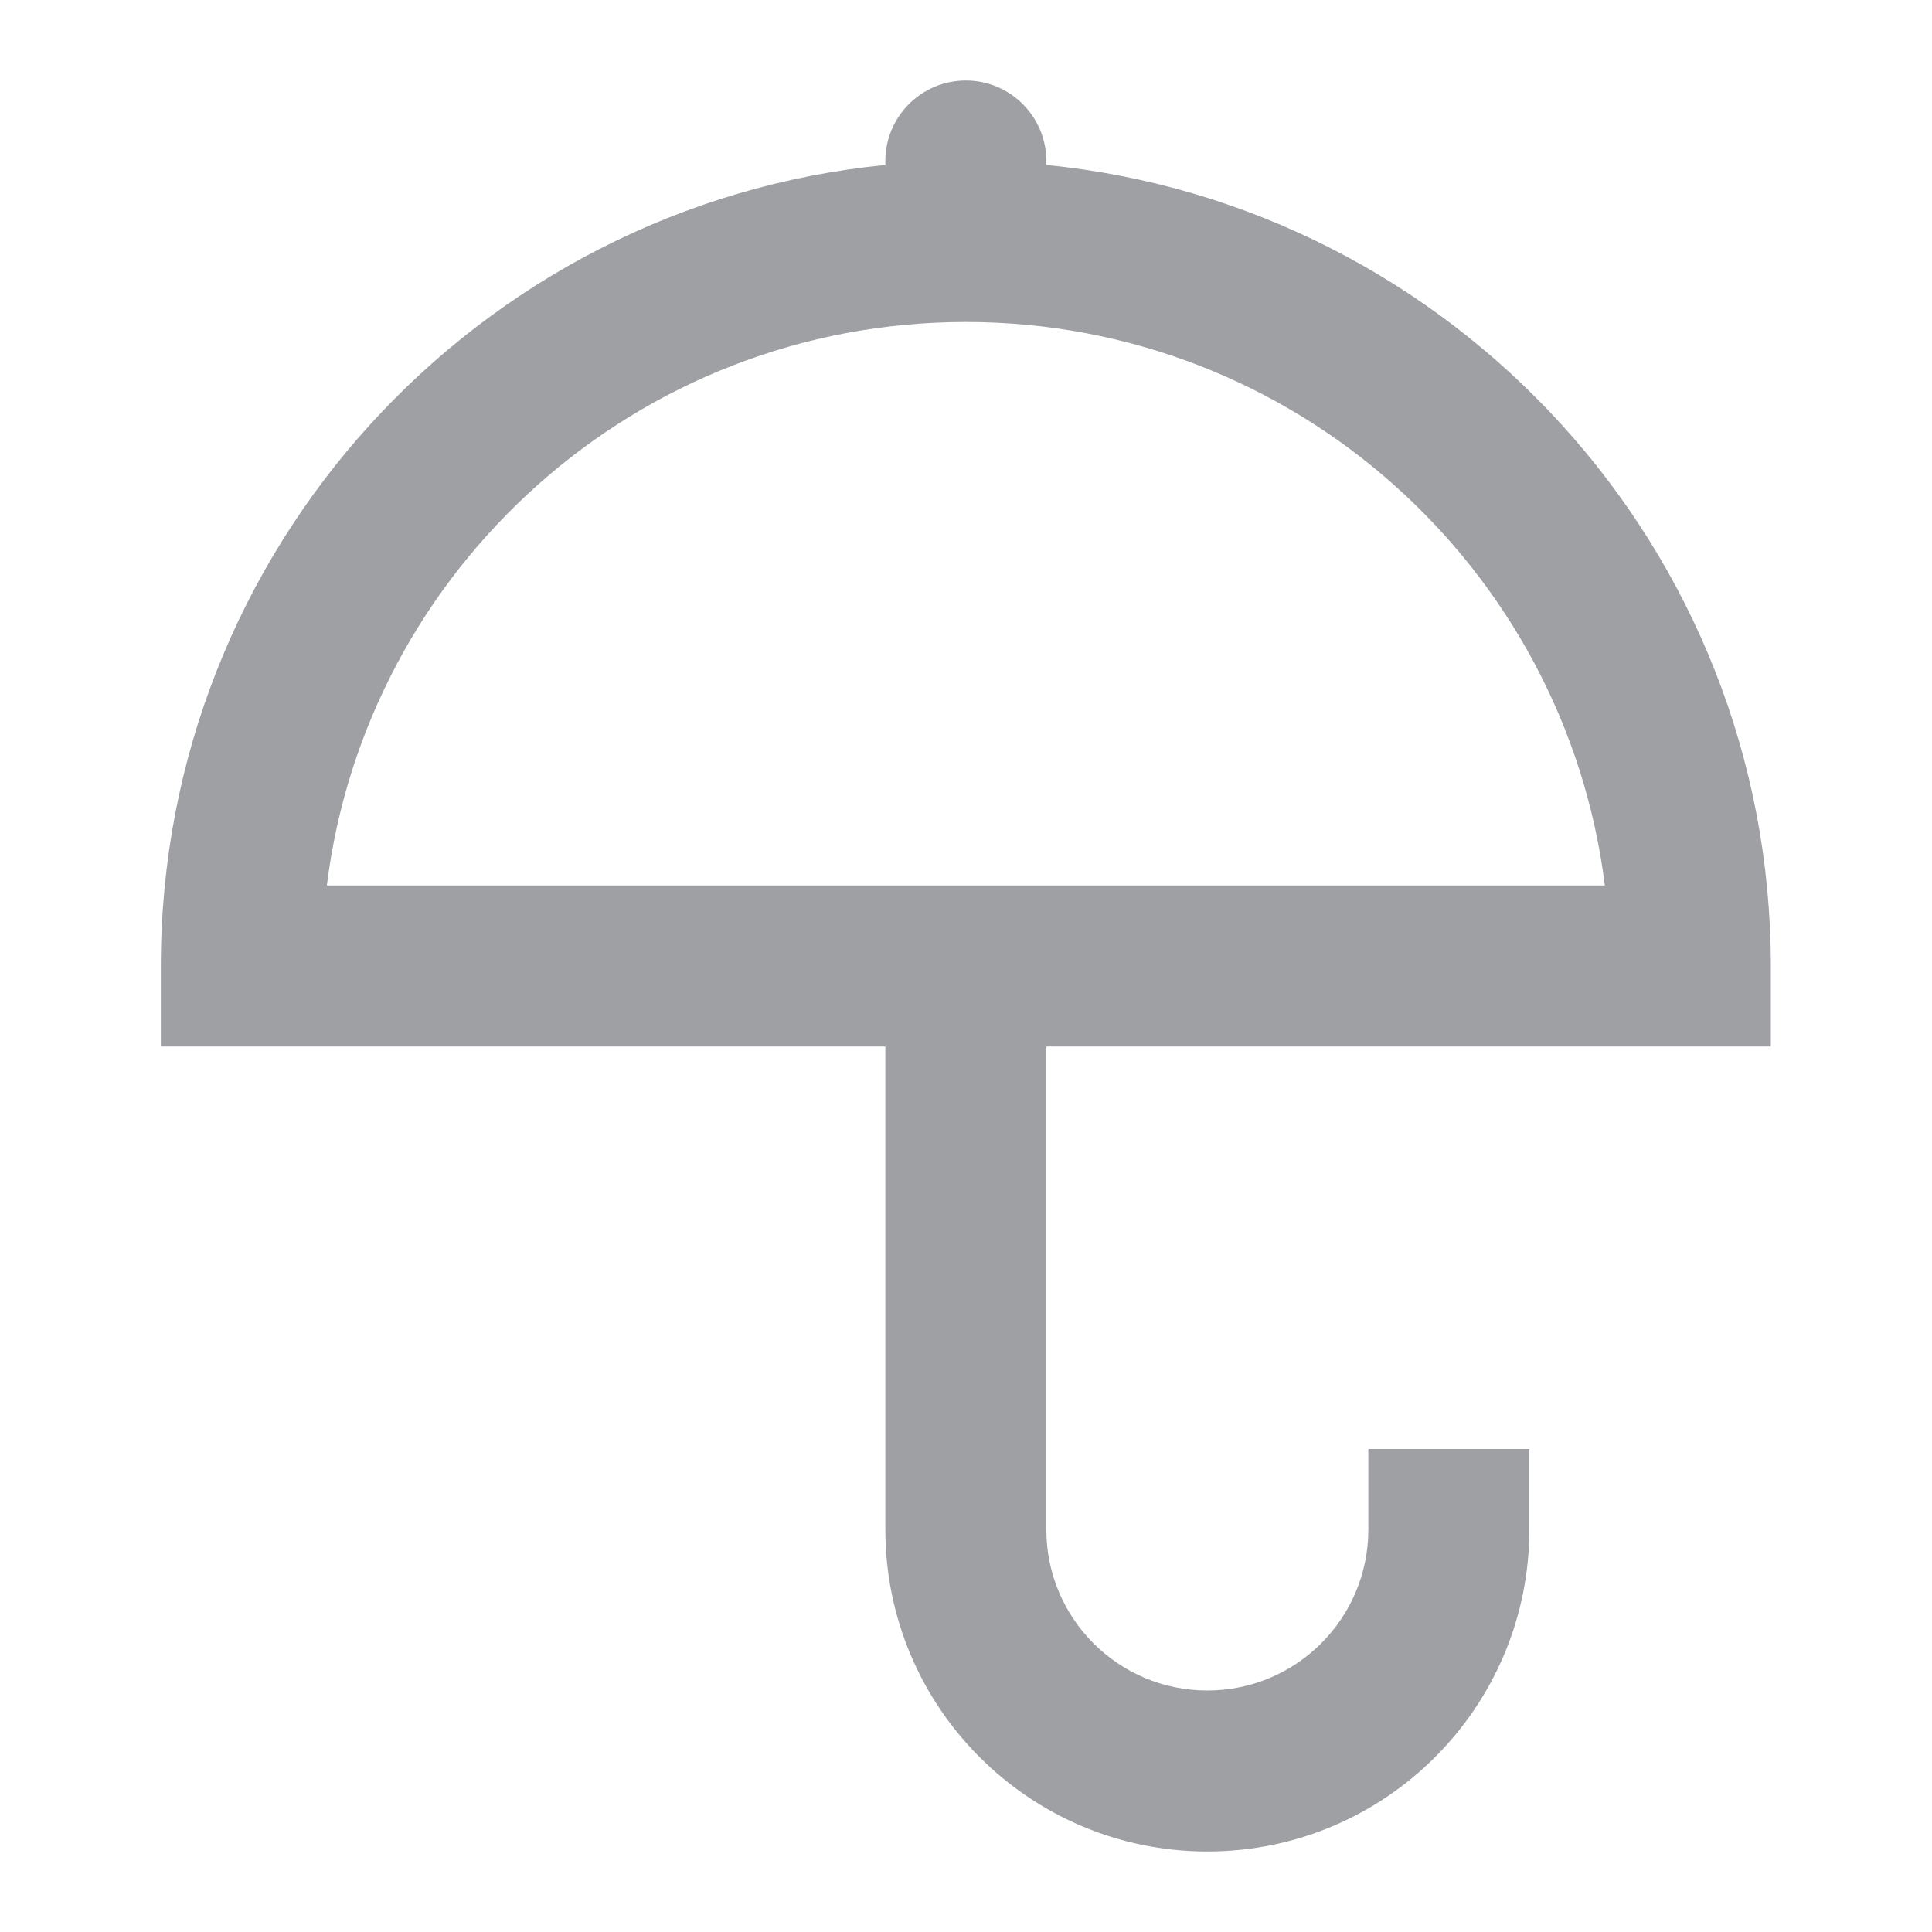 <svg xmlns="http://www.w3.org/2000/svg" viewBox="0 0 24 24" width="64" height="64" fill="rgba(159,160,164,1)"><path d="M12.998 2.049C18.051 2.551 21.998 6.815 21.998 12V13H12.998V19C12.998 20.105 13.893 21 14.998 21C16.103 21 16.998 20.105 16.998 19V18H18.998V19C18.998 21.209 17.207 23 14.998 23C12.789 23 10.998 21.209 10.998 19V13H1.998V12C1.998 6.815 5.945 2.551 10.998 2.049V2C10.998 1.448 11.446 1 11.998 1C12.55 1 12.998 1.448 12.998 2V2.049ZM19.936 11C19.444 7.054 16.078 4 11.998 4C7.918 4 4.552 7.054 4.06 11H19.936Z"></path></svg>